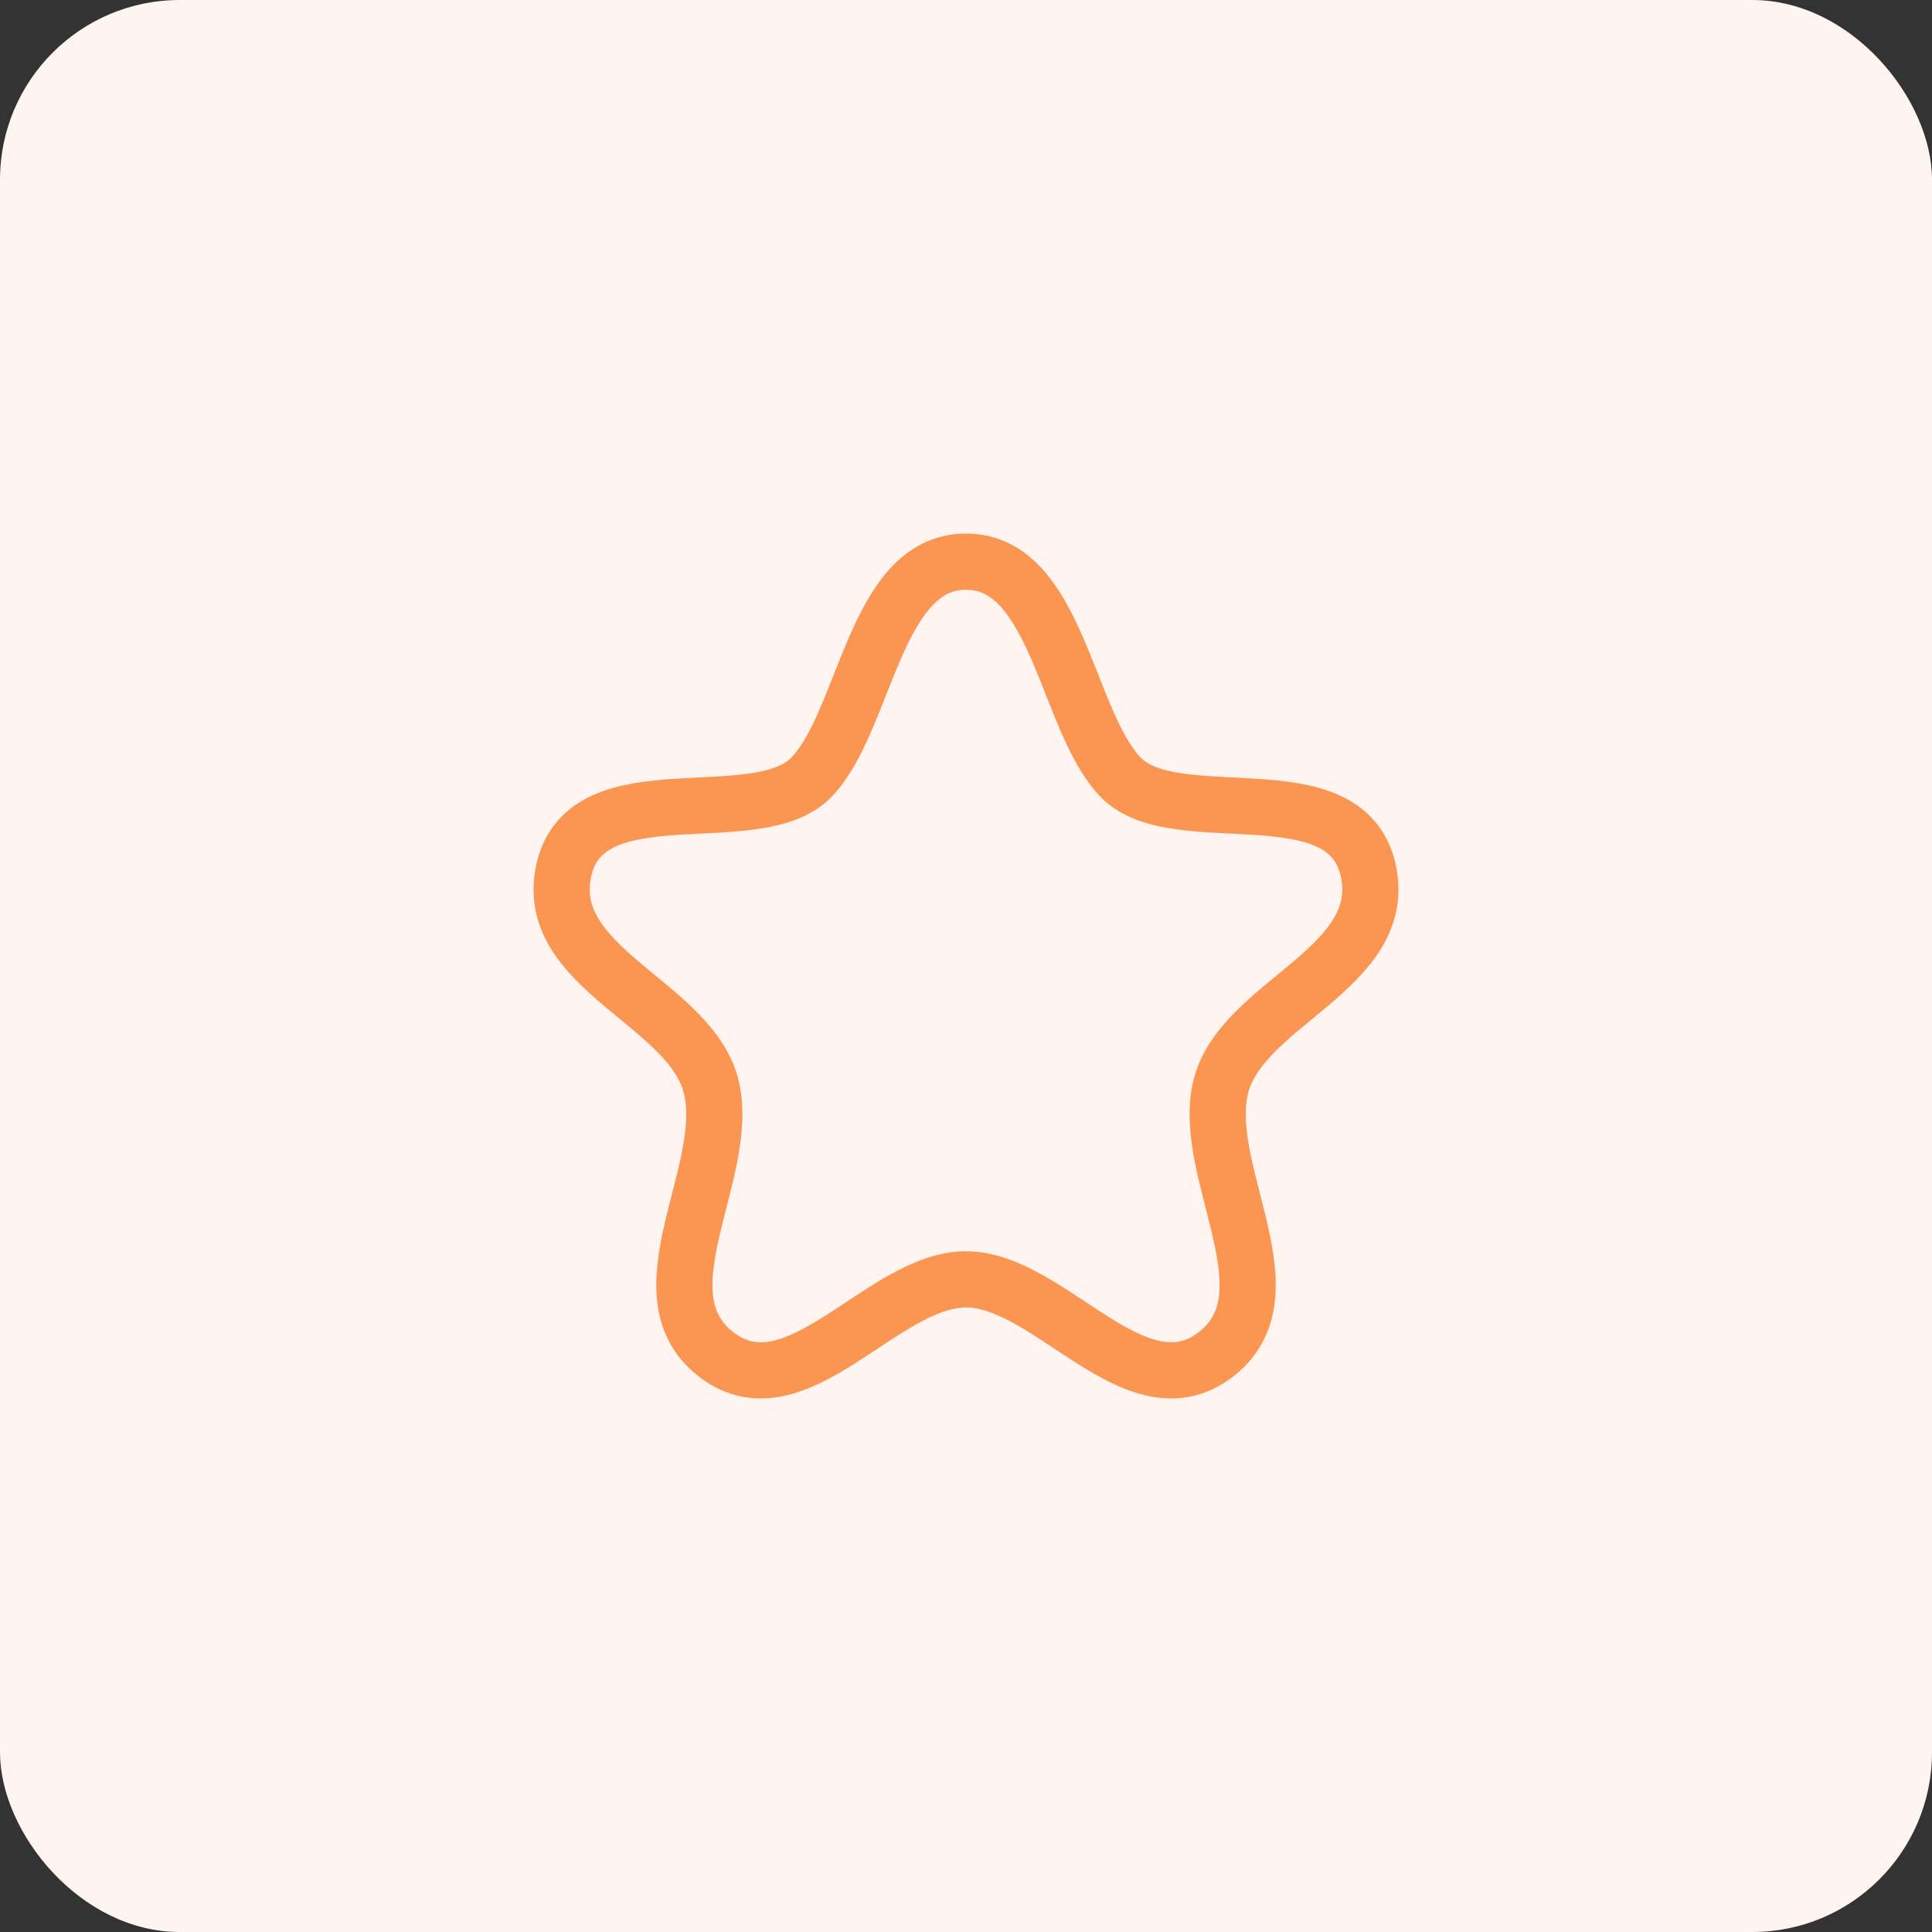 <svg width="86" height="86" viewBox="0 0 86 86" fill="none" xmlns="http://www.w3.org/2000/svg">
<rect x="0" y="0" width="86" height="86" fill="#333333" stroke="none"/>
<rect width="86" height="86" rx="8" fill="#FFF4EF"/>
<path fill-rule="evenodd" clip-rule="evenodd" d="M43 25C38.928 25 38.543 32.093 36.118 34.599C33.694 37.105 26.156 34.24 25.109 38.688C24.064 43.139 30.845 44.649 31.681 48.467C32.521 52.285 28.378 57.65 31.918 60.32C35.458 62.987 39.269 56.949 43 56.949C46.731 56.949 50.542 62.987 54.082 60.32C57.621 57.65 53.481 52.285 54.319 48.467C55.157 44.649 61.936 43.139 60.891 38.688C59.846 34.24 52.306 37.105 49.884 34.599C47.459 32.093 47.072 25 43 25Z" stroke="#FA9552" stroke-width="2.5" stroke-linecap="round" stroke-linejoin="round"/>
</svg>
